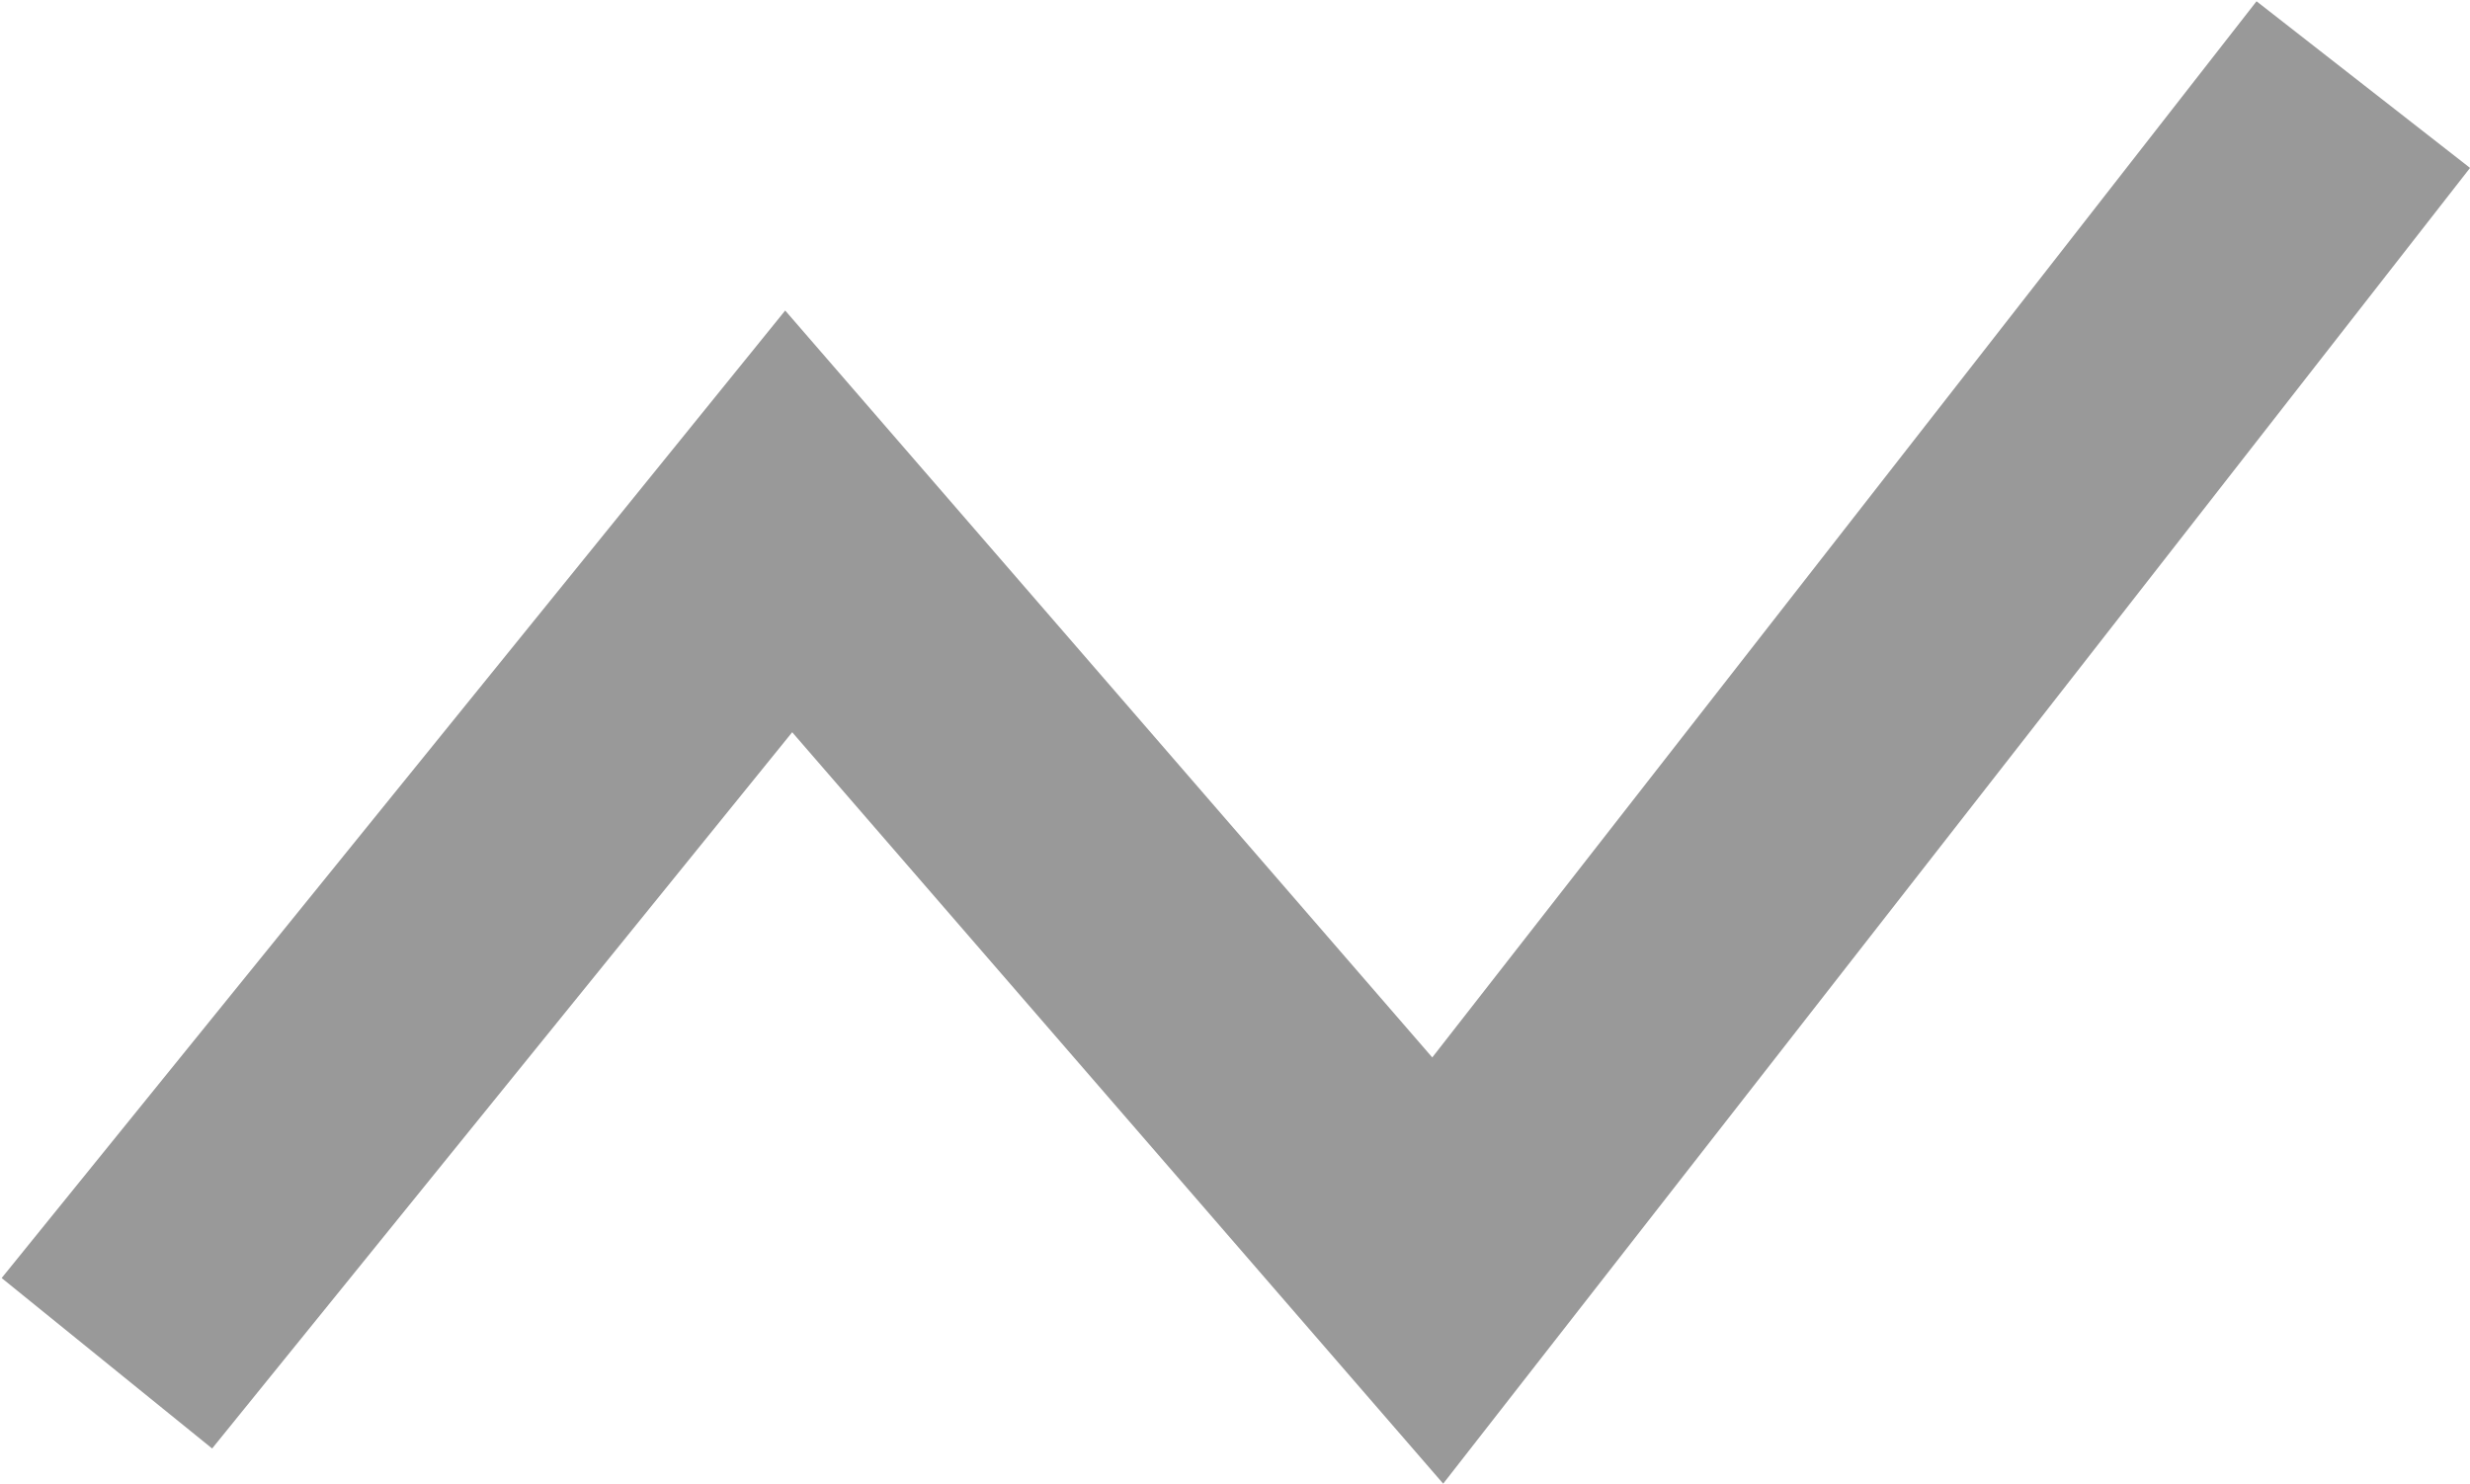 <?xml version="1.0" encoding="utf-8"?>
<!-- Generator: Adobe Illustrator 16.0.3, SVG Export Plug-In . SVG Version: 6.00 Build 0)  -->
<!DOCTYPE svg PUBLIC "-//W3C//DTD SVG 1.1//EN" "http://www.w3.org/Graphics/SVG/1.1/DTD/svg11.dtd">
<svg version="1.1" id="Layer_1" xmlns="http://www.w3.org/2000/svg" xmlns:xlink="http://www.w3.org/1999/xlink" x="0px" y="0px"
	 width="27.359px" height="16.438px" viewBox="0 0 27.359 16.438" enable-background="new 0 0 27.359 16.438" xml:space="preserve">
<polyline fill="none" stroke="#999999" stroke-width="3" stroke-miterlimit="10" points="1.184,15.1 8.736,5.775 15.925,14.073 
	26.177,0.937 "/>
</svg>
